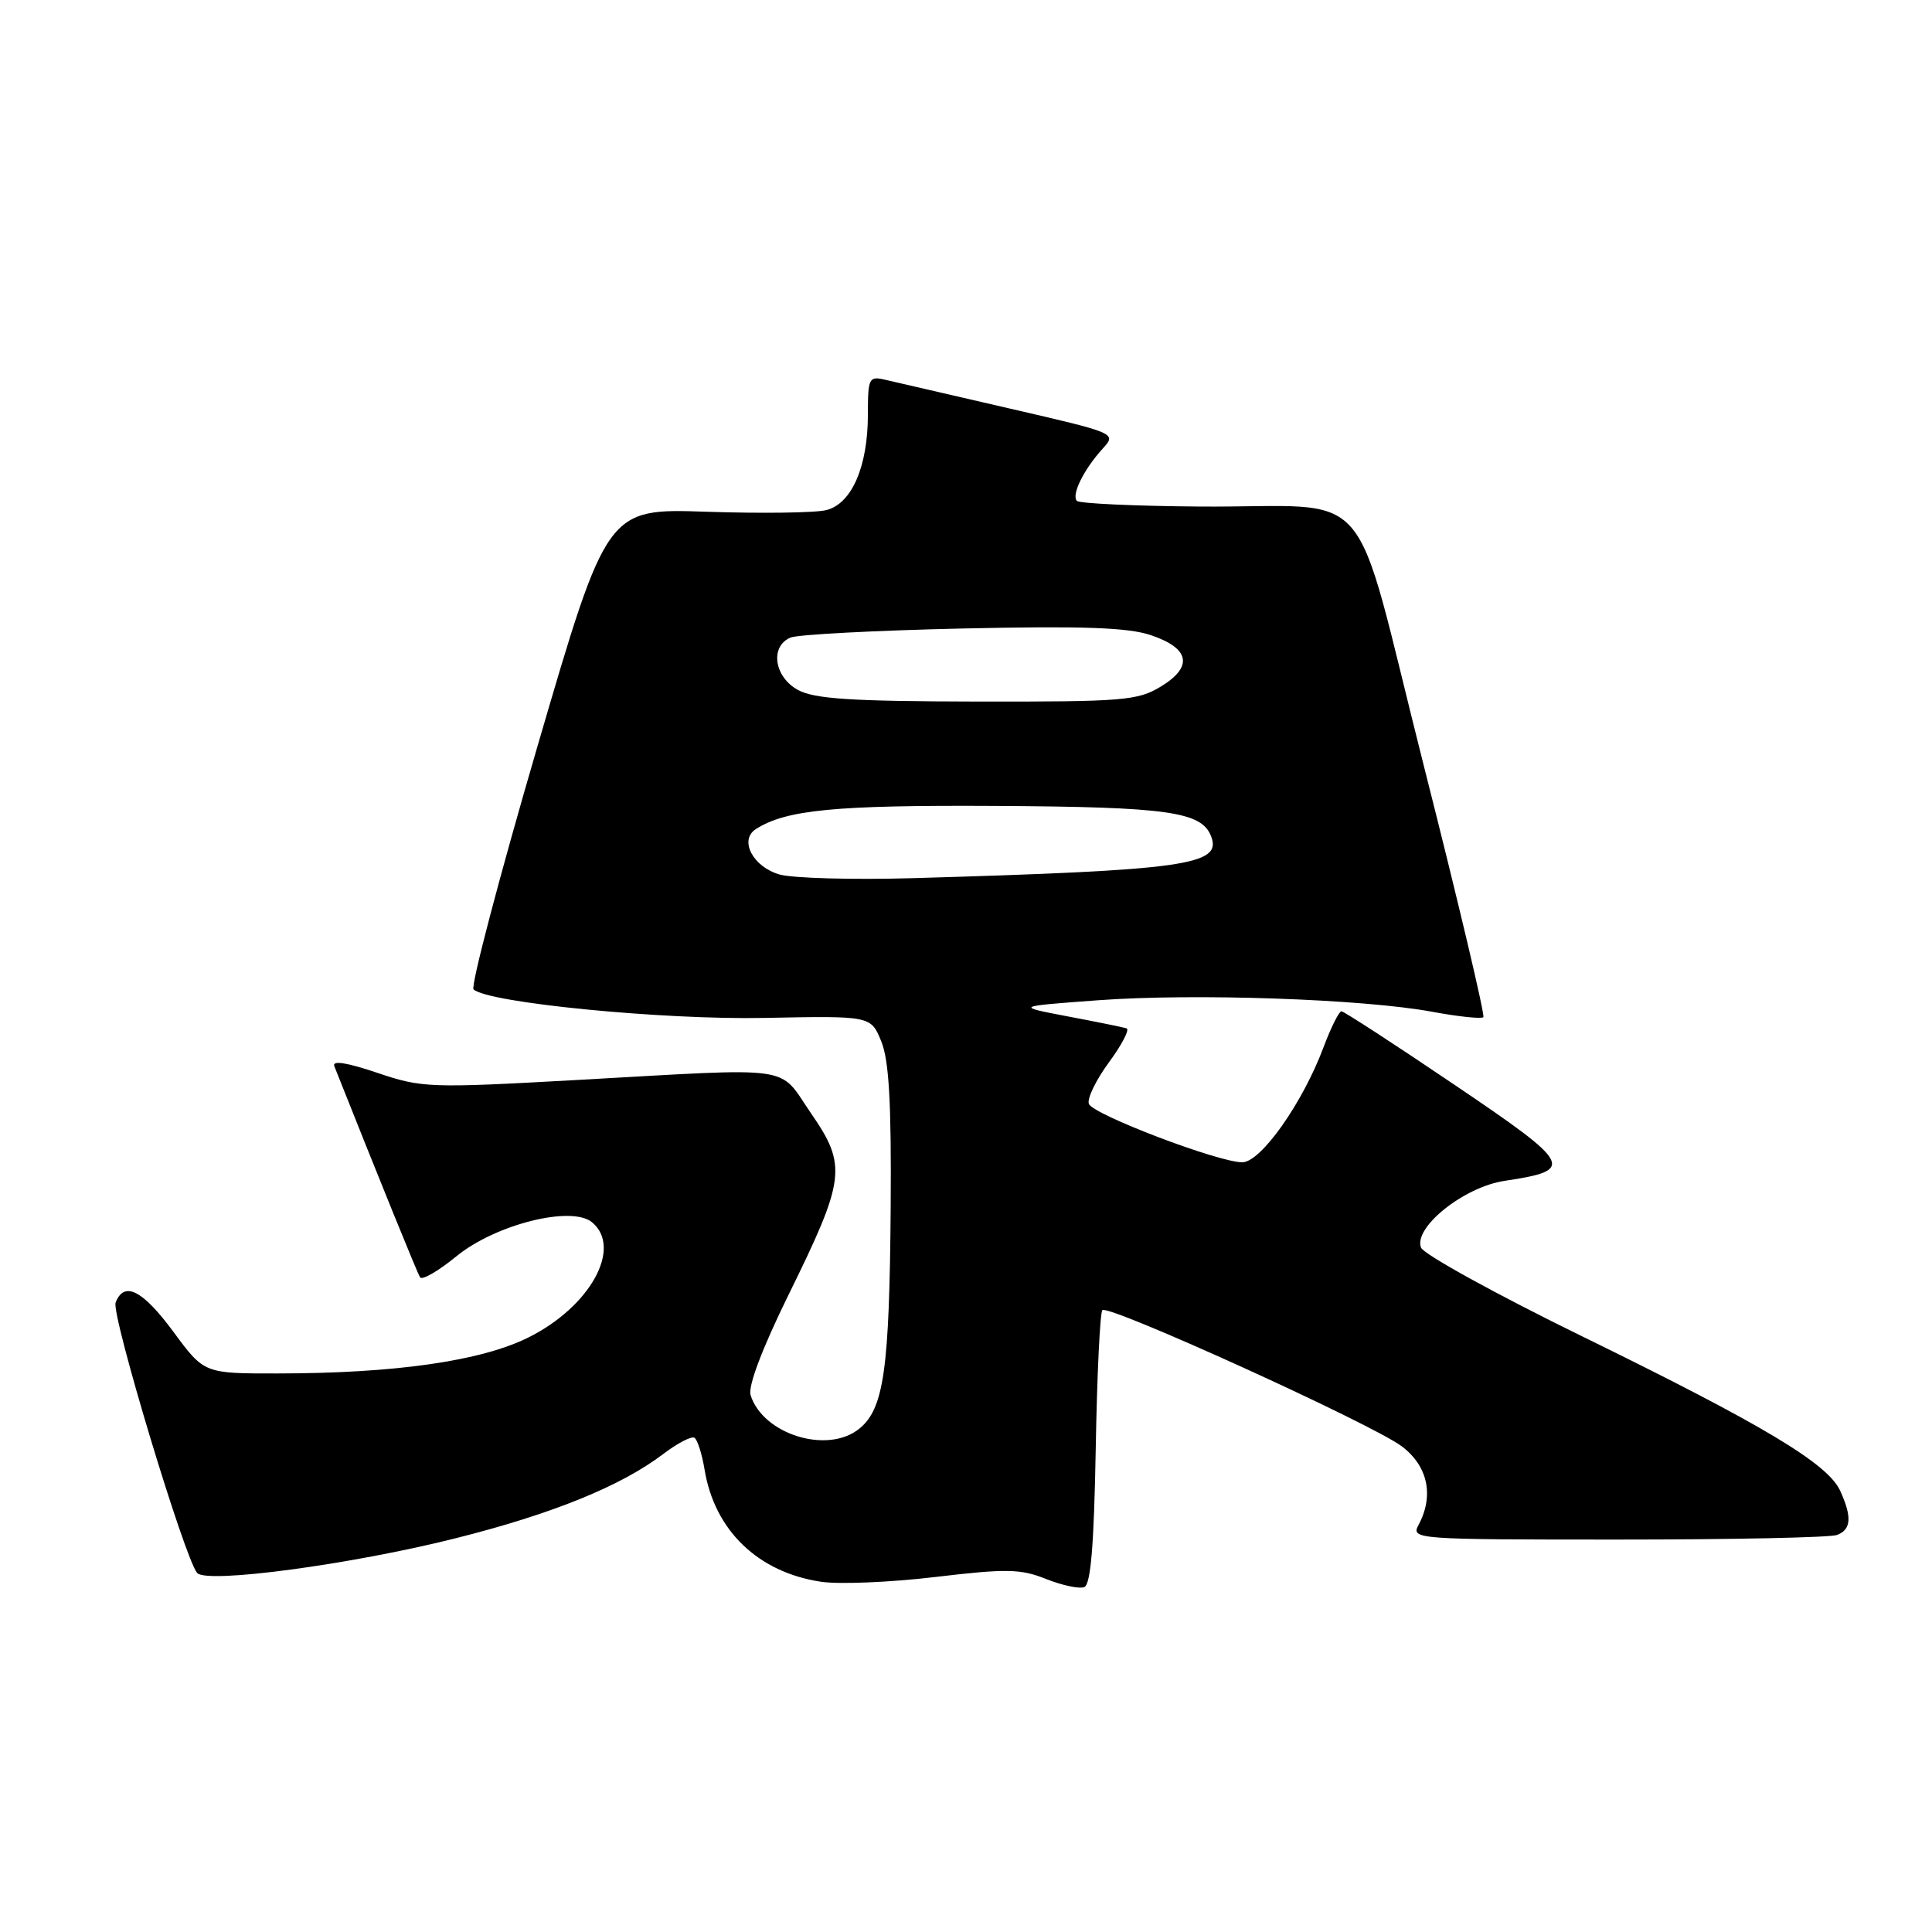 <?xml version="1.0" encoding="UTF-8" standalone="no"?>
<!DOCTYPE svg PUBLIC "-//W3C//DTD SVG 1.1//EN" "http://www.w3.org/Graphics/SVG/1.1/DTD/svg11.dtd" >
<svg xmlns="http://www.w3.org/2000/svg" xmlns:xlink="http://www.w3.org/1999/xlink" version="1.1" viewBox="0 0 256 256">
 <g >
 <path fill="currentColor"
d=" M 145.19 192.00 C 145.36 182.19 145.76 173.91 146.07 173.60 C 146.87 172.80 181.84 188.70 185.75 191.65 C 189.21 194.26 190.04 198.19 187.96 202.07 C 186.95 203.96 187.55 204.00 214.38 204.00 C 229.48 204.00 242.55 203.73 243.42 203.39 C 245.30 202.67 245.42 201.01 243.83 197.53 C 242.19 193.93 233.60 188.79 209.66 177.08 C 198.25 171.50 188.63 166.20 188.29 165.31 C 187.27 162.64 193.99 157.27 199.36 156.47 C 208.79 155.05 208.43 154.35 192.71 143.73 C 184.80 138.38 178.06 134.00 177.75 134.00 C 177.43 134.00 176.36 136.14 175.38 138.75 C 172.61 146.16 167.07 154.00 164.61 154.01 C 161.46 154.02 144.83 147.69 144.28 146.27 C 144.02 145.59 145.21 143.12 146.93 140.78 C 148.65 138.44 149.71 136.41 149.28 136.26 C 148.85 136.12 145.35 135.41 141.50 134.68 C 134.50 133.35 134.50 133.35 145.50 132.54 C 158.21 131.60 180.65 132.37 189.80 134.07 C 193.27 134.71 196.30 135.03 196.55 134.78 C 196.79 134.54 193.24 119.52 188.65 101.42 C 178.89 62.88 182.72 67.30 158.92 67.12 C 150.35 67.05 143.05 66.72 142.70 66.37 C 141.93 65.60 143.59 62.22 146.11 59.45 C 147.97 57.40 147.95 57.40 133.74 54.12 C 125.91 52.31 118.49 50.60 117.25 50.31 C 115.14 49.82 115.00 50.10 115.00 54.92 C 115.00 61.82 112.86 66.75 109.49 67.59 C 108.03 67.96 100.90 68.05 93.64 67.81 C 80.43 67.36 80.43 67.36 71.22 98.88 C 66.15 116.22 62.34 130.72 62.75 131.10 C 64.66 132.88 87.85 135.15 101.28 134.88 C 115.39 134.60 115.39 134.60 116.77 137.98 C 117.80 140.49 118.12 146.17 118.02 159.93 C 117.86 181.50 117.12 186.67 113.86 189.31 C 109.66 192.72 101.11 190.08 99.46 184.87 C 99.09 183.70 100.97 178.73 104.48 171.58 C 112.04 156.21 112.26 154.47 107.46 147.51 C 103.02 141.06 105.88 141.46 76.33 143.11 C 56.93 144.19 55.92 144.16 49.98 142.15 C 45.91 140.78 43.98 140.48 44.30 141.28 C 50.31 156.40 55.28 168.65 55.66 169.25 C 55.92 169.68 58.09 168.42 60.47 166.47 C 65.64 162.24 75.73 159.70 78.45 161.96 C 82.52 165.34 78.20 173.16 70.00 177.23 C 63.72 180.35 52.35 181.98 36.78 181.99 C 27.06 182.00 27.06 182.00 23.00 176.50 C 18.89 170.93 16.44 169.69 15.32 172.60 C 14.72 174.18 24.50 206.62 26.13 208.43 C 27.42 209.87 46.53 207.31 60.33 203.84 C 73.19 200.61 82.28 196.92 87.90 192.65 C 89.77 191.23 91.62 190.27 92.02 190.51 C 92.41 190.76 93.02 192.65 93.36 194.73 C 94.68 202.79 100.45 208.34 108.78 209.59 C 111.18 209.95 117.99 209.67 123.93 208.96 C 133.36 207.84 135.22 207.87 138.60 209.22 C 140.72 210.07 143.00 210.55 143.67 210.30 C 144.53 209.97 144.96 204.77 145.19 192.00 Z  M 103.31 115.88 C 99.78 114.88 97.90 111.32 100.14 109.87 C 104.14 107.30 110.60 106.67 131.95 106.79 C 154.77 106.92 159.23 107.55 160.48 110.82 C 161.95 114.63 157.13 115.31 121.00 116.36 C 113.03 116.59 105.07 116.37 103.31 115.88 Z  M 105.75 91.43 C 102.57 89.71 101.99 85.64 104.75 84.48 C 105.71 84.08 115.95 83.54 127.50 83.28 C 143.46 82.93 149.46 83.14 152.49 84.16 C 157.66 85.90 158.14 88.34 153.82 90.97 C 150.76 92.83 148.86 92.99 129.50 92.96 C 112.83 92.93 107.93 92.61 105.75 91.43 Z "/>
</g>
</svg>